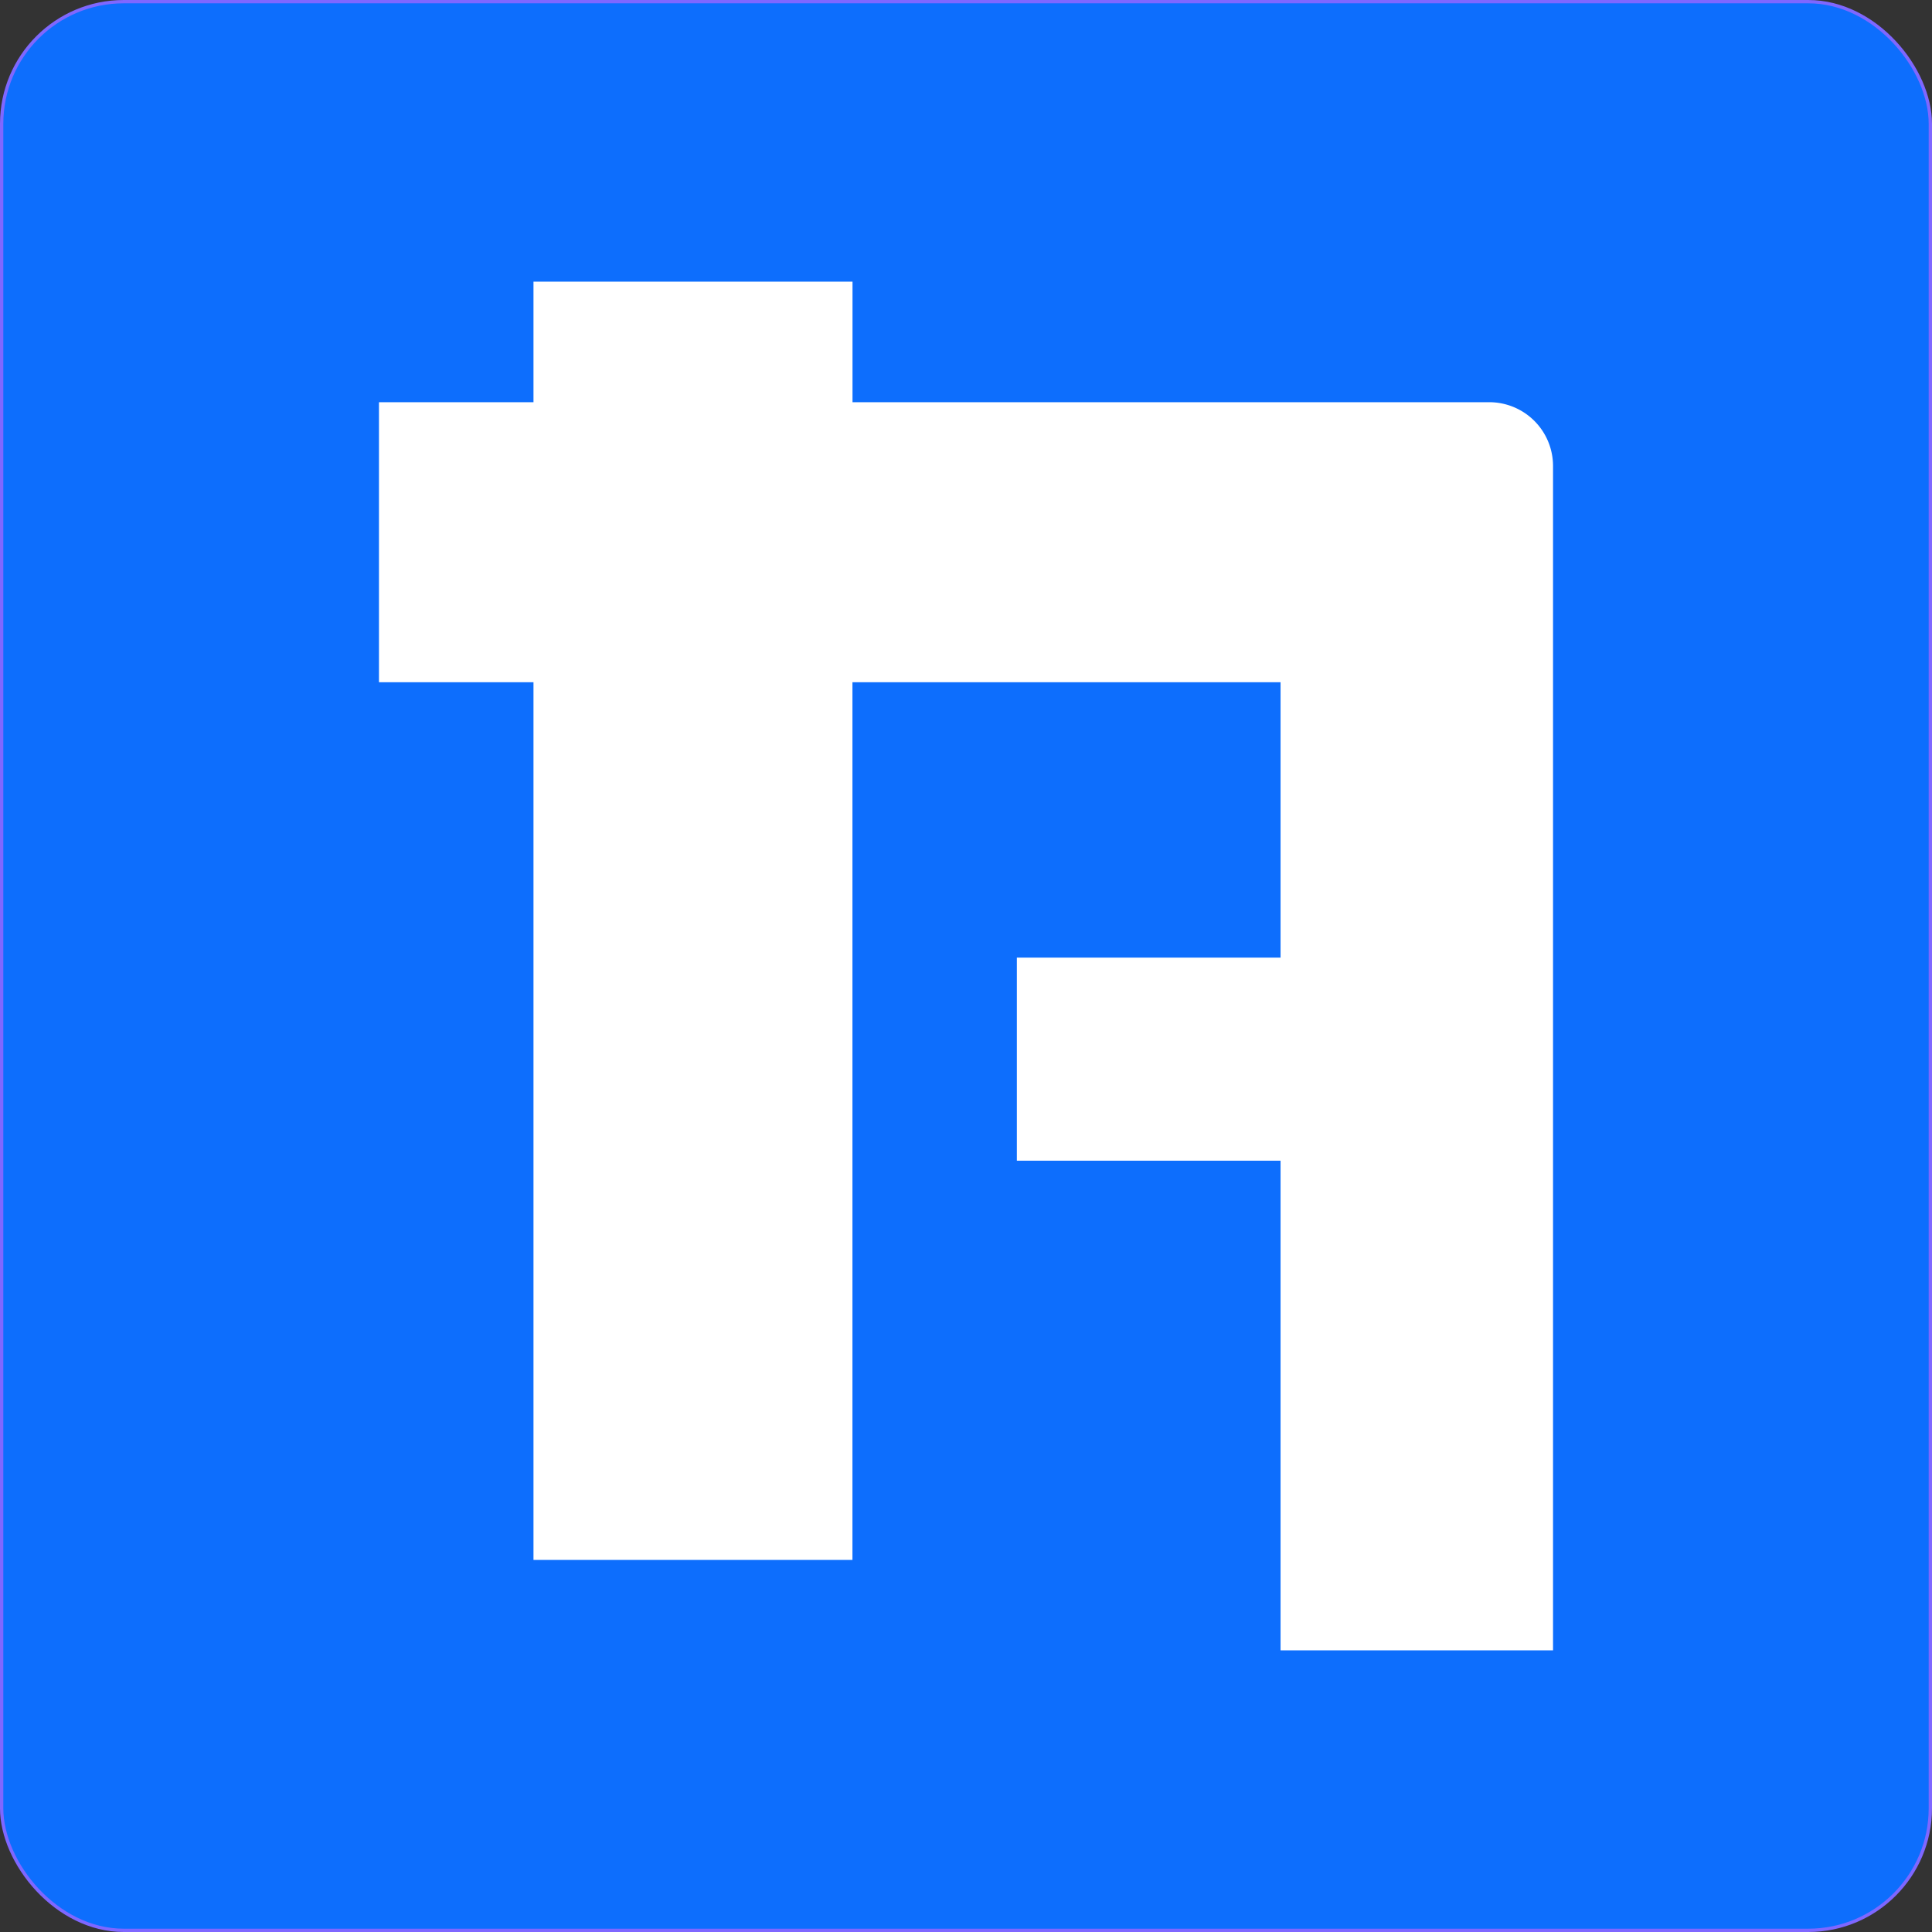 <svg xmlns="http://www.w3.org/2000/svg" viewBox="0 0 583.06 583.06"><rect x="0" y="0" width="583.06" height="583.06" fill="#333333" stroke="none"/><defs><style>.cls-1{fill:#0d6efd;stroke:#7f67ff;stroke-miterlimit:10;}.cls-2{fill:#fff;}</style></defs><g id="Layer_2" data-name="Layer 2"><g id="Layer_2-2" data-name="Layer 2"><rect class="cls-1" x="0.5" y="0.5" width="582.06" height="582.06" rx="36.85"/><path class="cls-2" d="M449.44,121.38H257.28V85H161v36.38H114.37v84.51H161V470.77h96.26V205.89H386.46V289H306.88v61.29h79.58V498.06h82.23V140.63A19.25,19.25,0,0,0,449.44,121.38Z"/></g></g></svg>